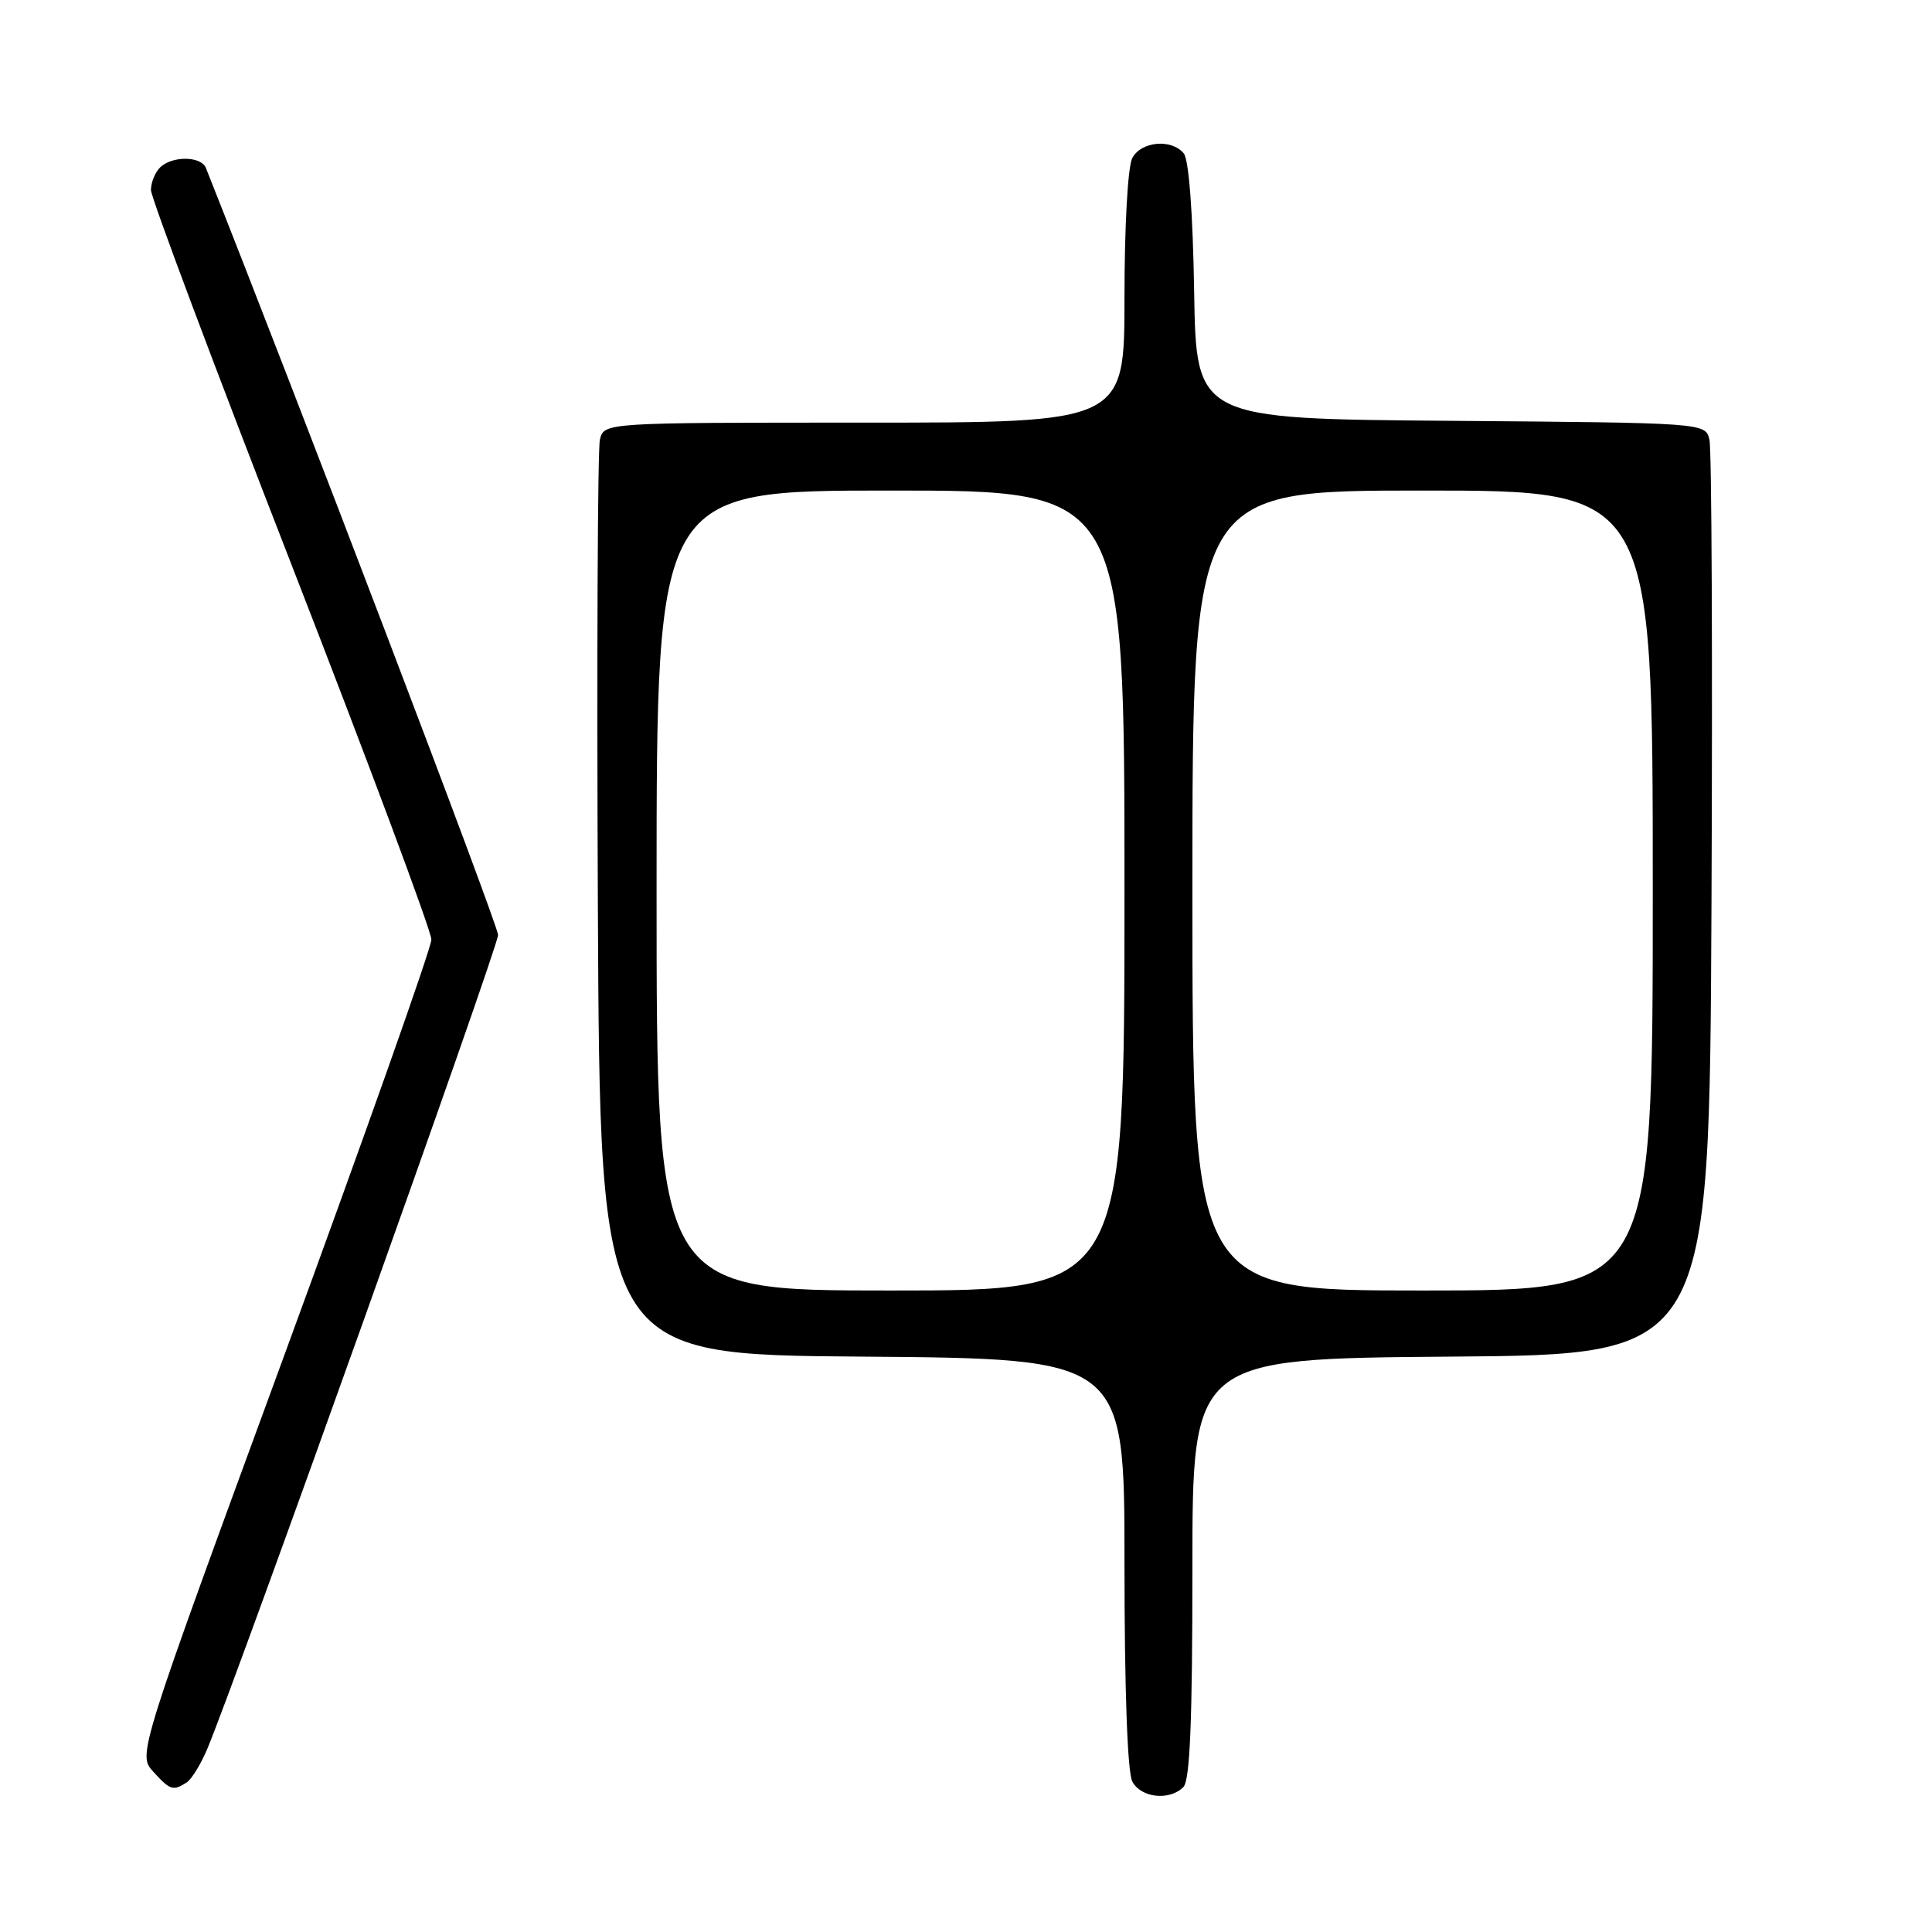 <?xml version="1.0" encoding="UTF-8" standalone="no"?>
<!DOCTYPE svg PUBLIC "-//W3C//DTD SVG 1.1//EN" "http://www.w3.org/Graphics/SVG/1.1/DTD/svg11.dtd" >
<svg xmlns="http://www.w3.org/2000/svg" xmlns:xlink="http://www.w3.org/1999/xlink" version="1.1" viewBox="0 0 256 256">
 <g >
 <path fill="currentColor"
d=" M 156.80 236.80 C 157.68 235.92 158.00 228.09 158.00 207.81 C 158.00 180.03 158.00 180.03 192.25 179.76 C 226.50 179.50 226.50 179.50 226.78 120.00 C 226.93 87.27 226.81 59.49 226.51 58.26 C 225.97 56.03 225.97 56.03 192.23 55.76 C 158.50 55.50 158.50 55.50 158.23 38.57 C 158.06 28.16 157.53 21.14 156.85 20.32 C 155.22 18.36 151.22 18.72 150.04 20.93 C 149.44 22.04 149.00 29.93 149.00 39.43 C 149.00 56.00 149.00 56.00 114.52 56.00 C 80.04 56.00 80.04 56.00 79.49 58.25 C 79.19 59.49 79.07 87.27 79.22 120.00 C 79.50 179.50 79.50 179.50 114.25 179.76 C 149.00 180.03 149.00 180.03 149.00 207.08 C 149.00 223.81 149.39 234.87 150.04 236.07 C 151.19 238.23 154.96 238.64 156.80 236.80 Z  M 24.71 236.20 C 25.38 235.78 26.62 233.76 27.47 231.73 C 31.44 222.24 66.00 125.50 66.00 123.89 C 66.00 122.58 39.28 52.44 27.28 22.25 C 26.65 20.66 22.77 20.63 21.20 22.20 C 20.54 22.86 20.00 24.20 20.00 25.18 C 20.00 26.15 28.36 48.45 38.59 74.73 C 48.81 101.00 57.17 123.40 57.16 124.50 C 57.15 125.60 48.39 150.35 37.70 179.50 C 18.25 232.50 18.25 232.50 20.30 234.75 C 22.54 237.21 22.92 237.34 24.71 236.20 Z  M 87.00 118.00 C 87.00 65.00 87.00 65.00 118.00 65.00 C 149.00 65.00 149.00 65.00 149.00 118.00 C 149.00 171.00 149.00 171.00 118.00 171.00 C 87.00 171.00 87.00 171.00 87.00 118.00 Z  M 158.00 118.00 C 158.00 65.00 158.00 65.00 188.50 65.00 C 219.00 65.00 219.00 65.00 219.00 118.00 C 219.00 171.00 219.00 171.00 188.50 171.00 C 158.00 171.00 158.00 171.00 158.00 118.00 Z "/>
</g>
</svg>